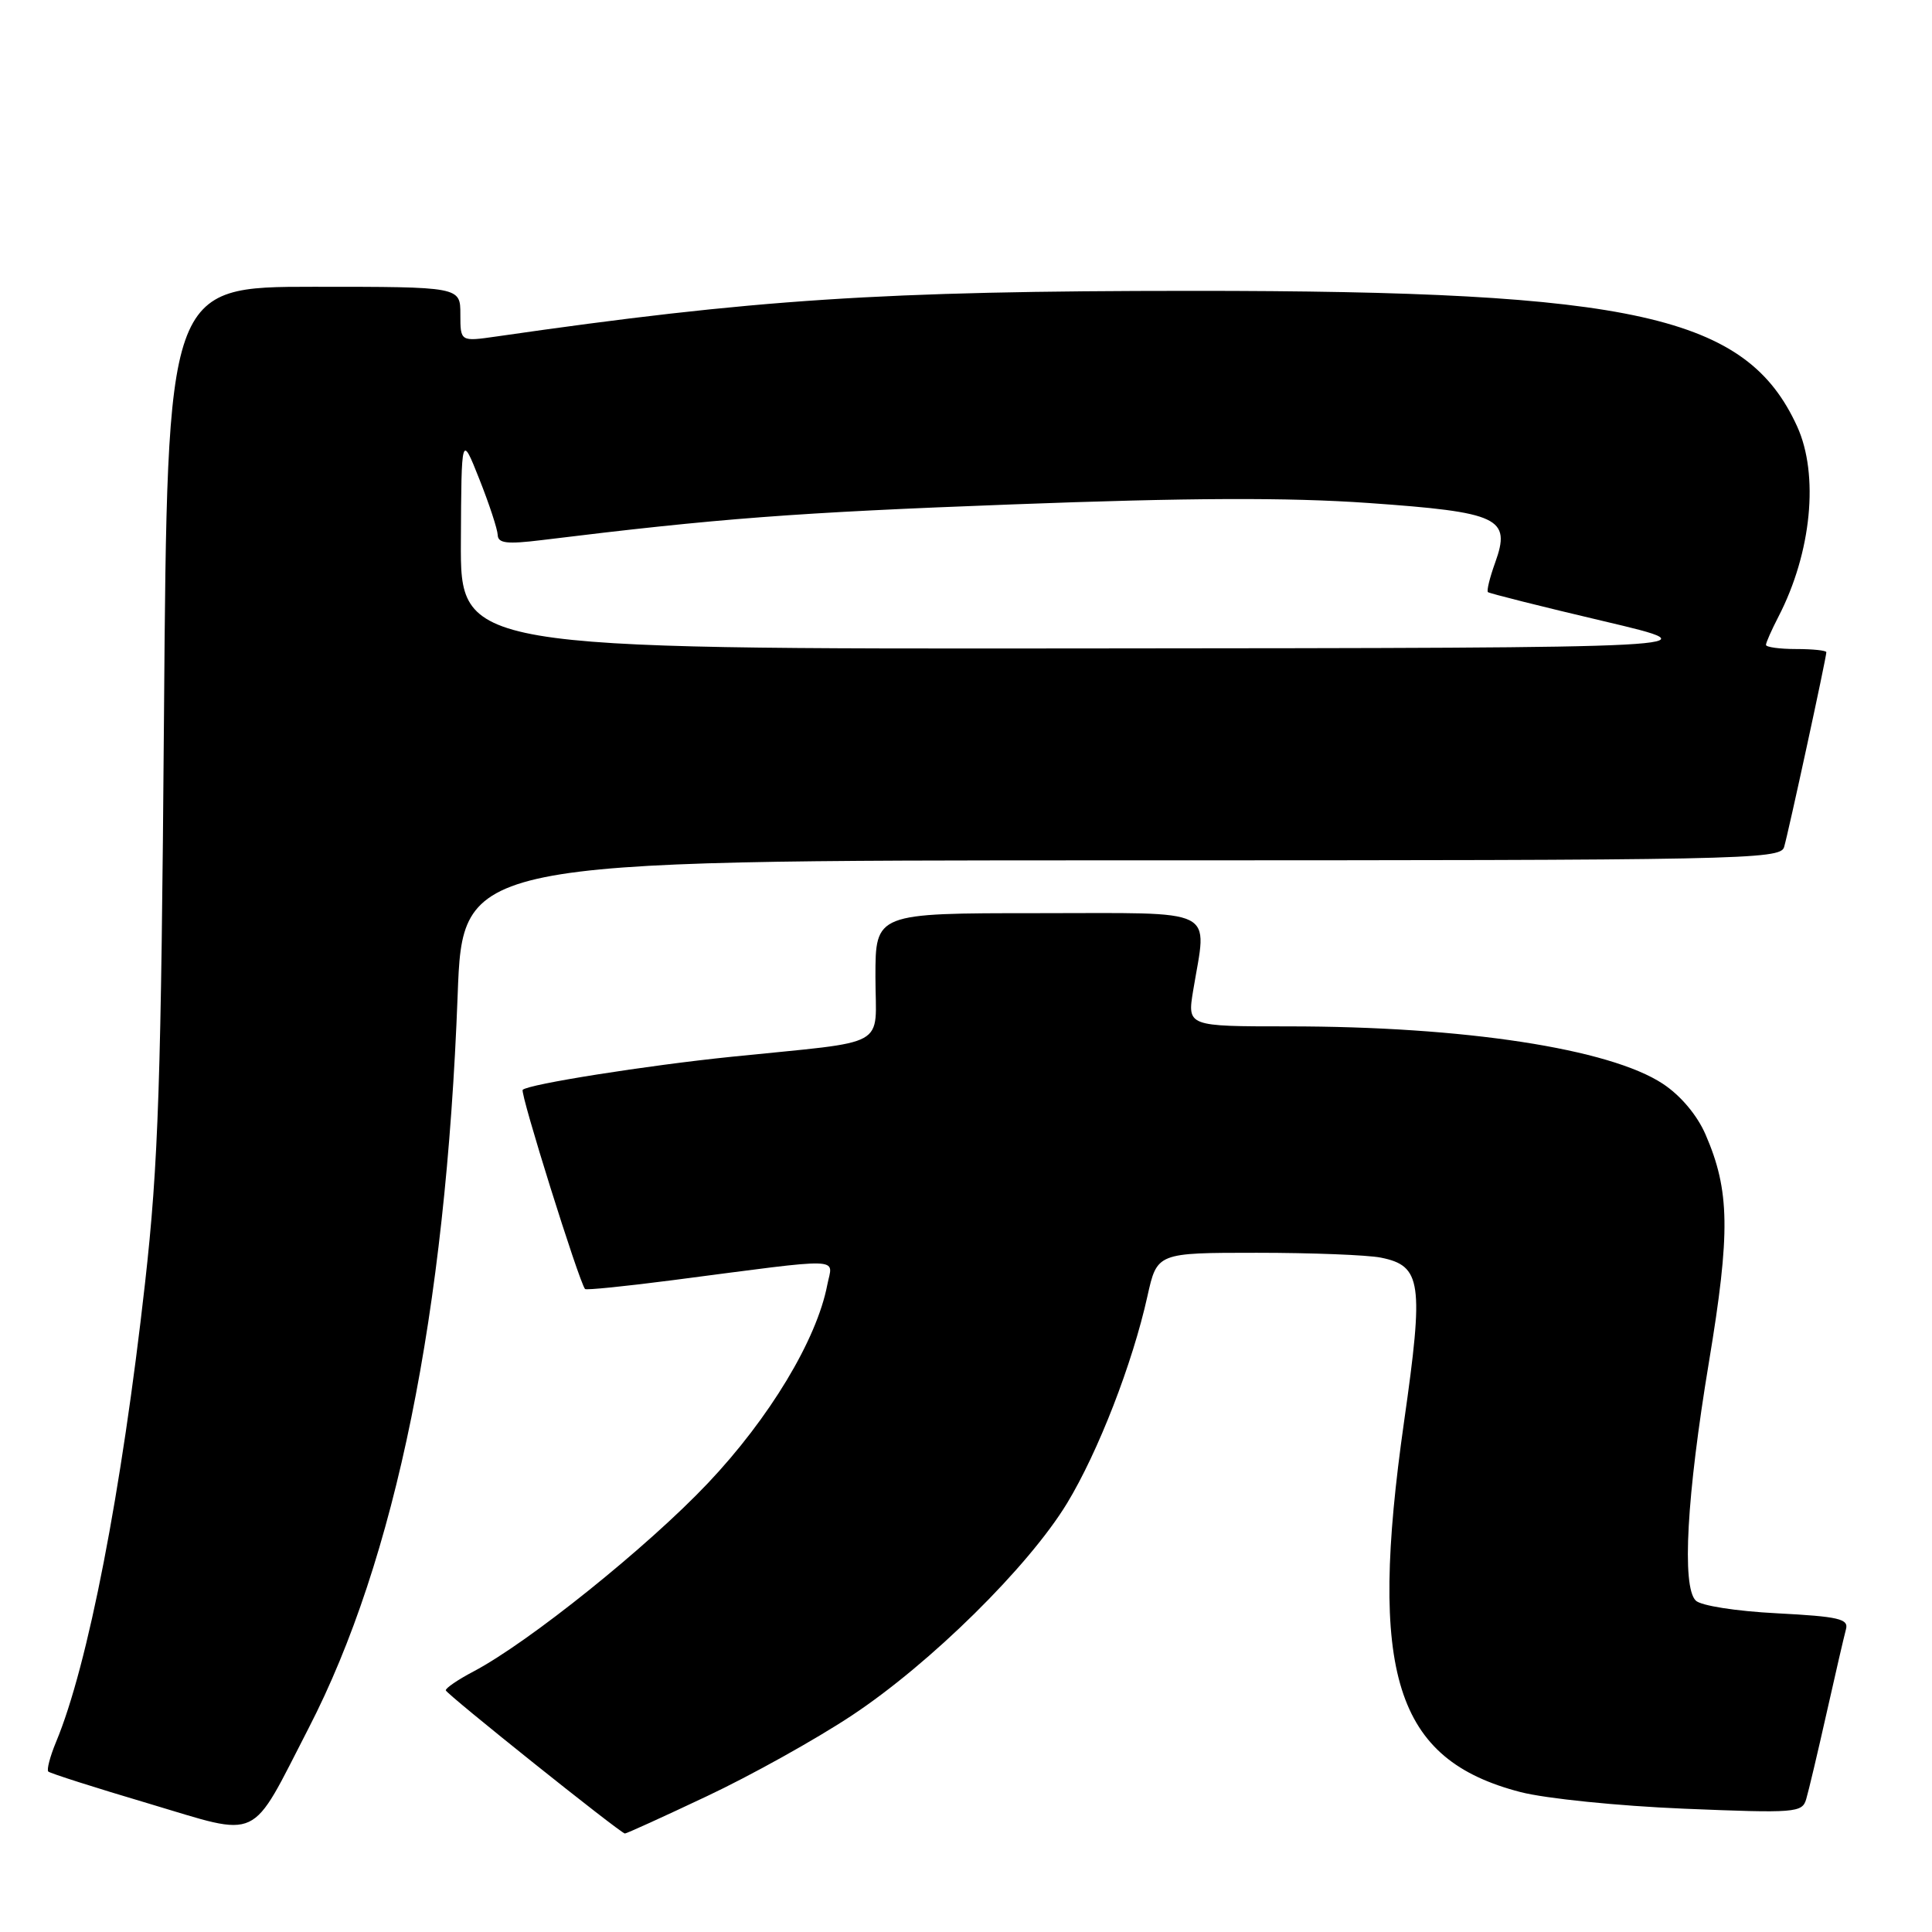 <?xml version="1.0" encoding="UTF-8" standalone="no"?>
<!DOCTYPE svg PUBLIC "-//W3C//DTD SVG 1.1//EN" "http://www.w3.org/Graphics/SVG/1.1/DTD/svg11.dtd" >
<svg xmlns="http://www.w3.org/2000/svg" xmlns:xlink="http://www.w3.org/1999/xlink" version="1.1" viewBox="0 0 256 256">
 <g >
 <path fill="currentColor"
d=" M 40.89 229.00 C 52.43 206.62 59.06 174.01 60.64 131.89 C 61.31 114.00 61.31 114.00 148.59 114.00 C 230.84 114.00 235.90 113.90 236.40 112.25 C 236.95 110.42 242.00 87.15 242.00 86.42 C 242.00 86.19 240.20 86.00 238.00 86.00 C 235.80 86.00 234.00 85.75 234.00 85.45 C 234.00 85.15 234.75 83.46 235.66 81.70 C 240.04 73.22 241.05 62.91 238.13 56.50 C 231.43 41.83 216.70 38.53 158.00 38.54 C 116.76 38.55 100.06 39.64 65.75 44.59 C 61.00 45.27 61.00 45.27 61.00 41.64 C 61.00 38.00 61.00 38.00 41.58 38.00 C 22.17 38.00 22.17 38.00 21.73 94.75 C 21.35 143.55 21.00 154.09 19.22 170.00 C 16.12 197.66 11.65 220.72 7.42 230.84 C 6.63 232.75 6.17 234.50 6.40 234.74 C 6.64 234.97 12.61 236.88 19.67 238.97 C 34.76 243.46 33.01 244.28 40.89 229.00 Z  M 93.66 238.01 C 99.48 235.27 108.12 230.46 112.87 227.31 C 123.28 220.42 136.27 207.61 141.39 199.19 C 145.51 192.40 150.07 180.66 152.04 171.75 C 153.32 166.00 153.32 166.00 166.53 166.00 C 173.80 166.00 181.20 166.29 182.96 166.64 C 188.37 167.72 188.68 169.93 186.05 188.34 C 181.28 221.80 184.85 233.16 201.48 237.46 C 204.80 238.32 214.45 239.30 223.12 239.66 C 237.93 240.27 238.80 240.20 239.33 238.40 C 239.64 237.36 240.86 232.22 242.03 227.00 C 243.20 221.78 244.36 216.77 244.60 215.89 C 244.98 214.51 243.66 214.20 235.46 213.77 C 230.02 213.49 225.36 212.76 224.69 212.08 C 222.83 210.21 223.50 198.21 226.44 180.50 C 229.30 163.28 229.22 157.76 225.99 150.32 C 224.88 147.76 222.69 145.16 220.34 143.61 C 213.28 138.95 194.02 136.00 170.70 136.00 C 157.32 136.00 157.32 136.00 158.10 131.25 C 159.94 120.08 161.80 121.00 137.50 121.00 C 116.00 121.00 116.00 121.00 116.00 129.44 C 116.00 139.07 118.21 137.84 97.00 140.02 C 85.67 141.18 70.00 143.66 69.26 144.41 C 68.87 144.79 76.71 169.82 77.52 170.80 C 77.66 170.97 82.88 170.44 89.13 169.63 C 112.36 166.61 110.34 166.55 109.62 170.25 C 108.23 177.51 101.96 187.91 93.79 196.54 C 85.80 204.98 70.09 217.60 62.74 221.48 C 60.68 222.56 59.03 223.69 59.07 223.98 C 59.13 224.46 82.13 242.85 82.80 242.95 C 82.96 242.98 87.85 240.76 93.66 238.01 Z  M 61.07 71.75 C 61.14 57.50 61.14 57.50 63.52 63.50 C 64.83 66.80 65.92 70.12 65.95 70.89 C 65.99 71.99 67.18 72.13 71.75 71.57 C 95.28 68.68 105.31 67.92 134.03 66.84 C 157.57 65.95 170.65 65.90 181.34 66.65 C 198.68 67.87 200.26 68.62 198.11 74.57 C 197.40 76.54 196.97 78.29 197.16 78.46 C 197.35 78.63 204.25 80.37 212.50 82.31 C 227.50 85.85 227.50 85.85 144.25 85.92 C 61.00 86.00 61.00 86.00 61.07 71.75 Z "/>
</g>
</svg>